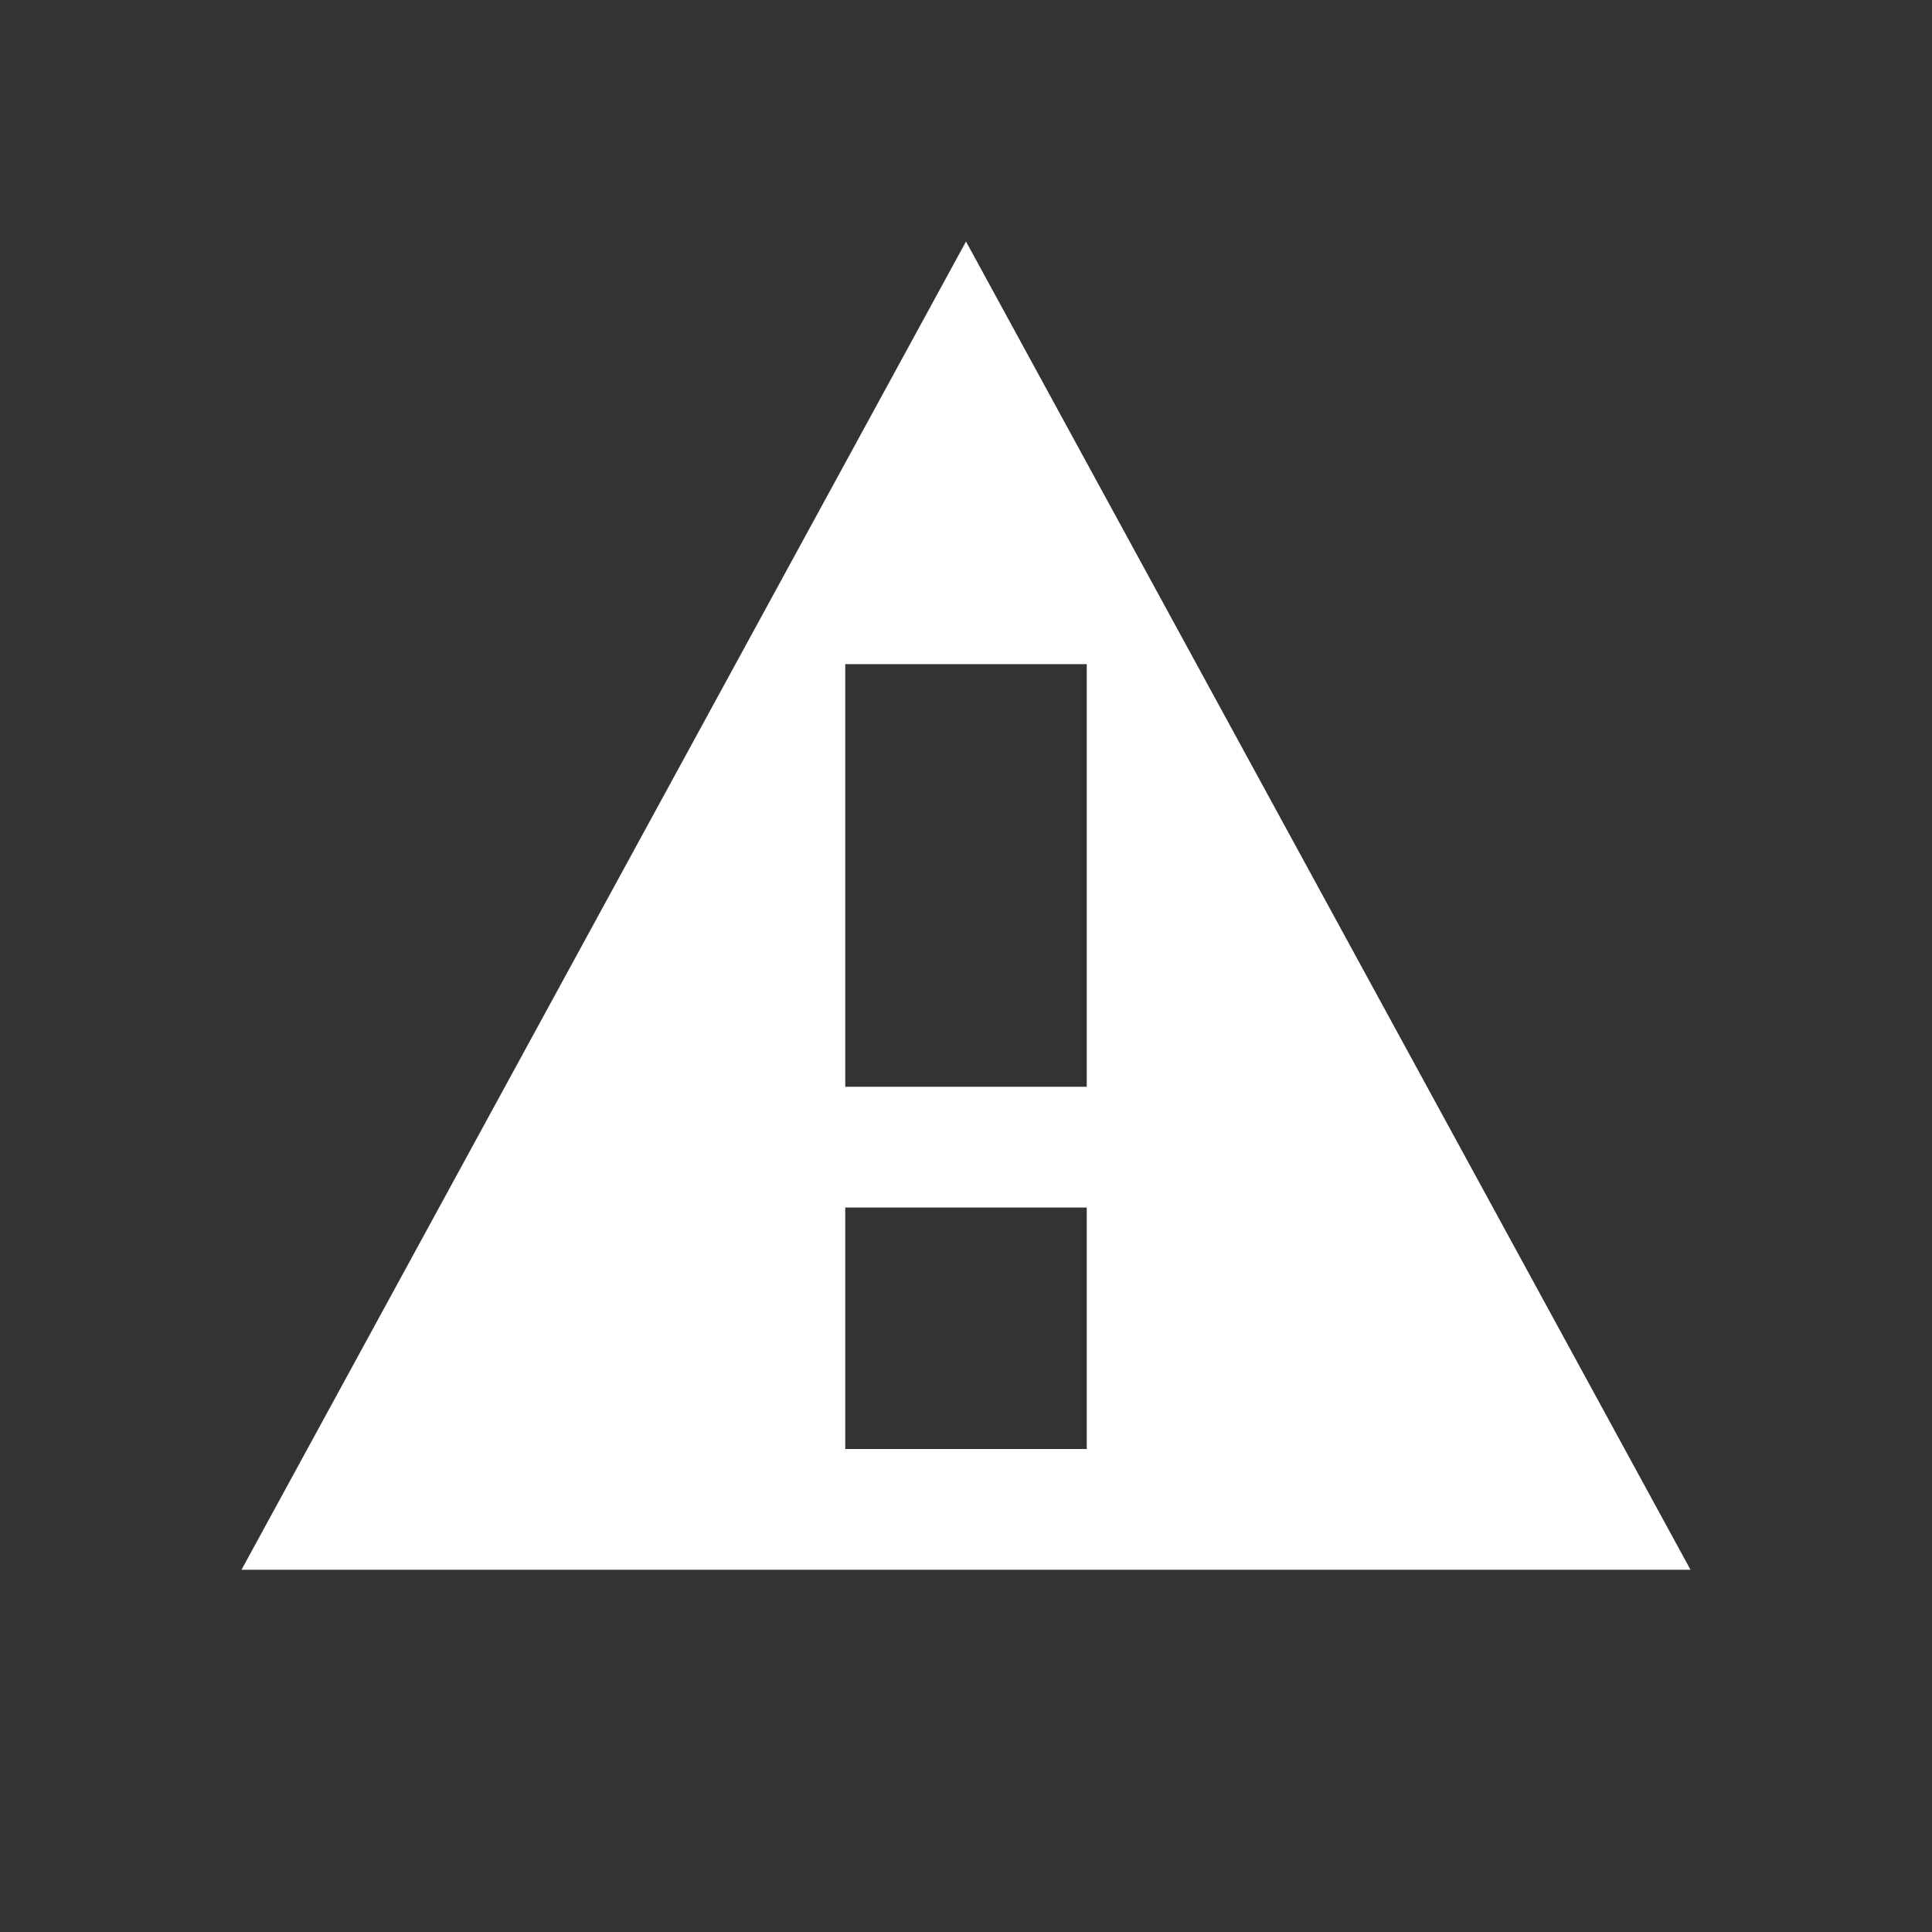 <svg width="16" height="16" viewBox="0 0 16 16" fill="none" xmlns="http://www.w3.org/2000/svg"><rect x="0" y="0" width="16" height="16" fill="#333333" stroke="none"/><rect id="frame" width="16" height="16" fill="none"/><path fill-rule="evenodd" clip-rule="evenodd" d="M8 2l6 11H2L8 2zM7 12v-2h2v2H7zm0-3h2V5.5H7V9z" fill="#fff"/></svg>
